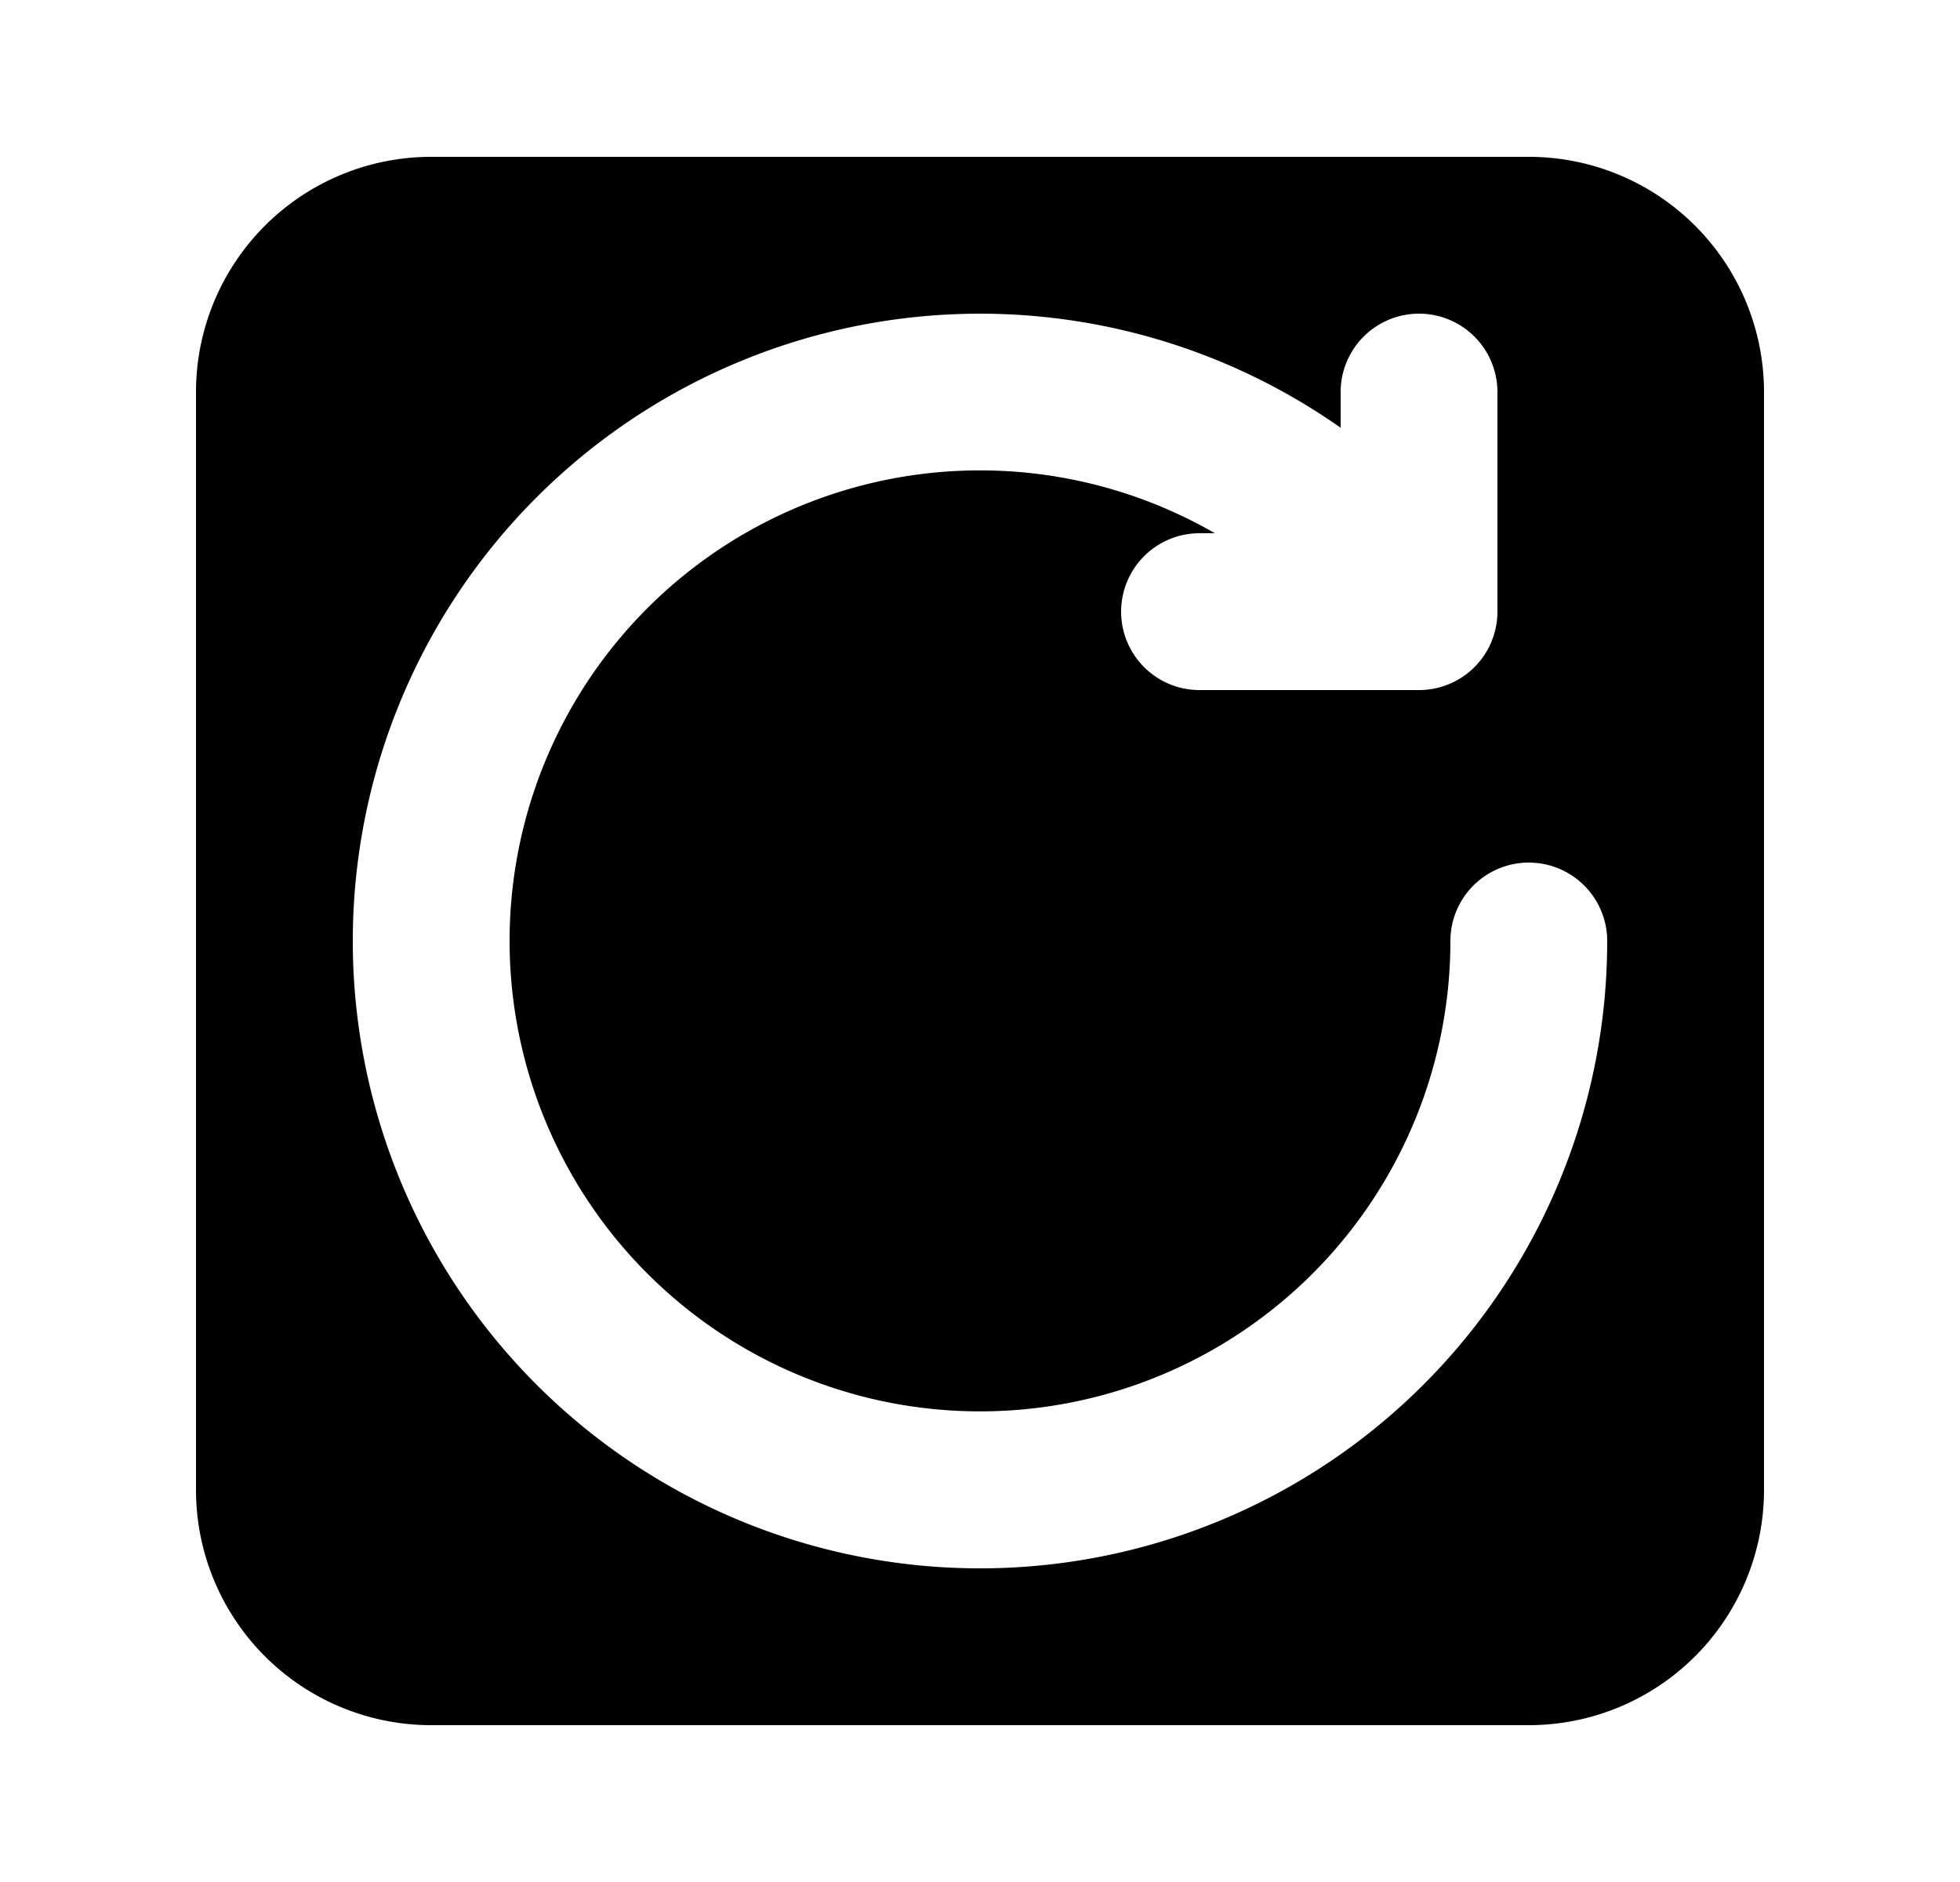 <svg xmlns="http://www.w3.org/2000/svg" viewBox="0 0 25 24" fill="currentColor" aria-hidden="true" data-slot="icon">
    <path fill-rule="evenodd" d="M5.5 2a3 3 0 0 0-3 3v14a3 3 0 0 0 3 3h14a3 3 0 0 0 3-3V5a3 3 0 0 0-3-3zm11.6 3a1 1 0 1 1 2 0v2.8a1 1 0 0 1-1 1h-2.8a1 1 0 1 1 0-2h.196A6 6 0 1 0 18.5 12a1 1 0 1 1 2 0 8 8 0 1 1-3.4-6.545z" clip-rule="evenodd"/>
</svg>
